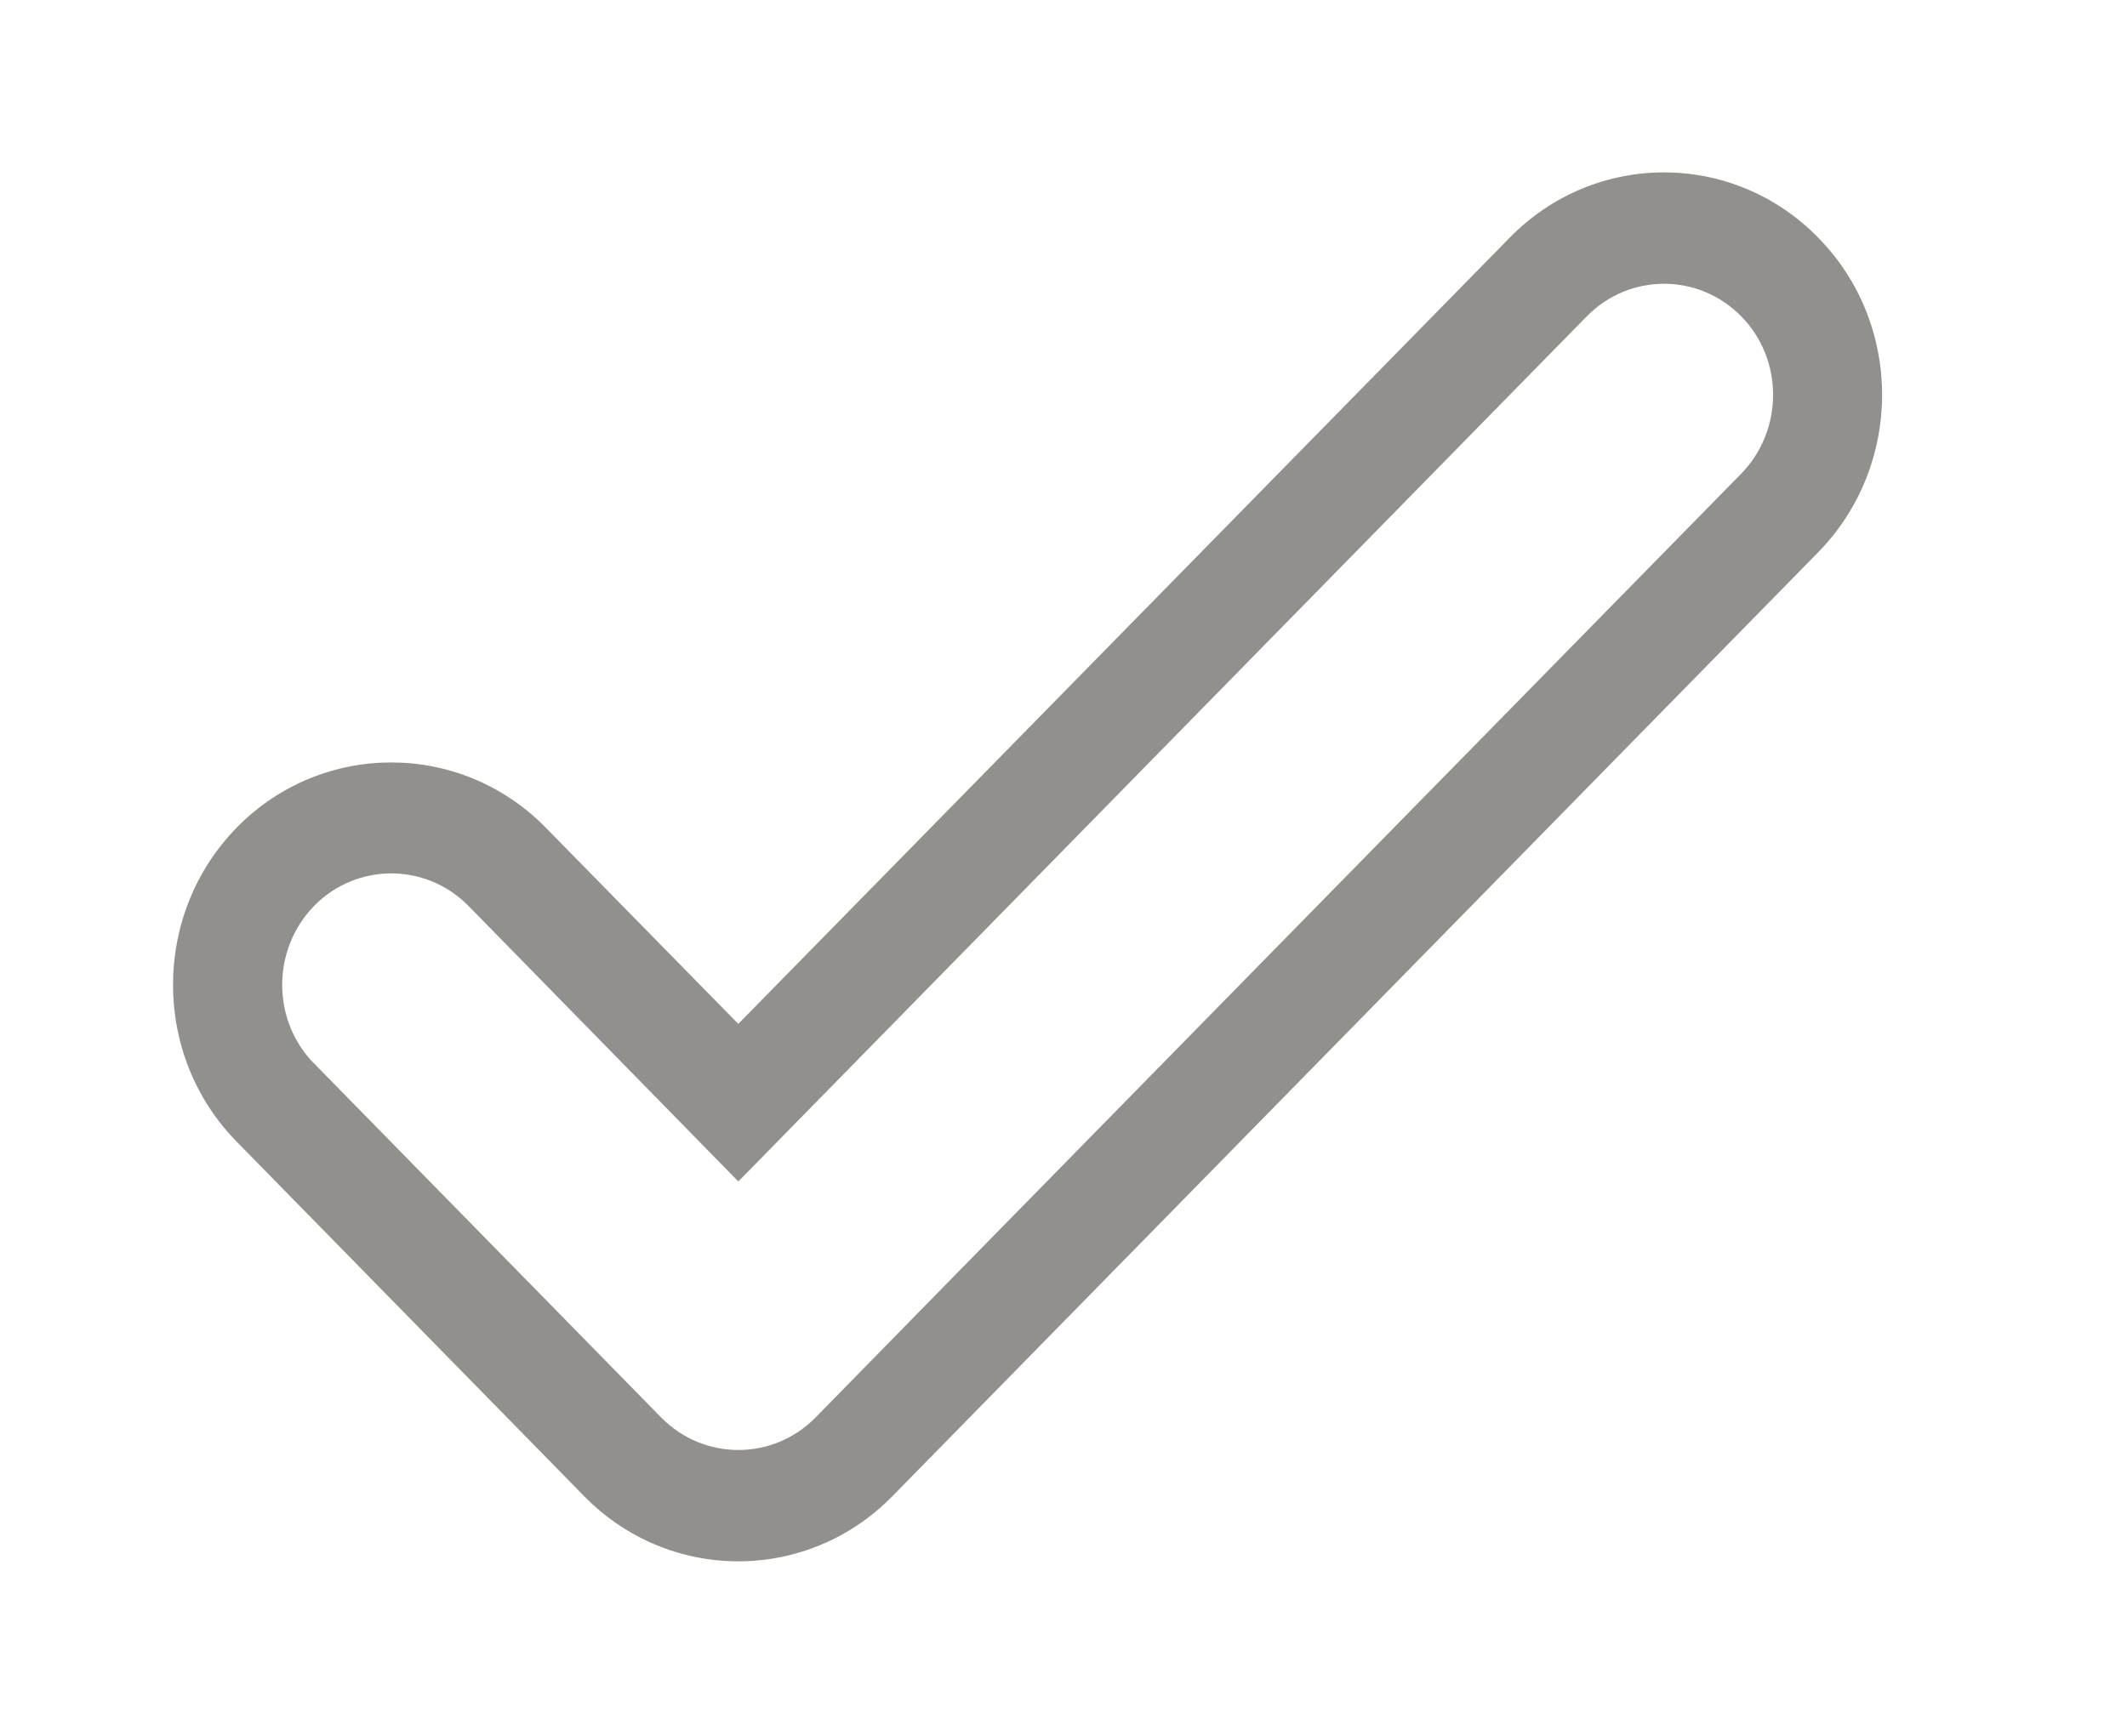 <!-- Generated by IcoMoon.io -->
<svg version="1.1" xmlns="http://www.w3.org/2000/svg" width="49" height="40" viewBox="0 0 49 40">
<title>bm-checkmark</title>
<path fill="#91908d" d="M40.111 10.917c0 0-20.994 21.403-21.324 21.748-0.982 0.997-2.572 0.997-3.554 0 0 0-8.047-8.209-8.071-8.234-0.906-1.009-0.881-2.572 0.075-3.557 0.981-0.997 2.572-0.997 3.554 0l6.218 6.351 19.548-19.938c0.981-0.997 2.572-0.997 3.554 0 0.981 0.997 0.981 2.622 0 3.631v0zM41.887 5.477c-1.963-2.006-5.145-2.006-7.108 0l-17.771 18.117-4.442-4.529c-1.963-1.994-5.146-1.994-7.108 0-1.963 2.006-1.963 5.255 0 7.249l7.996 8.16c1.963 2.006 5.145 2.006 7.108 0l21.324-21.748c1.963-2.006 1.963-5.255 0-7.249v0z"></path>
</svg>
